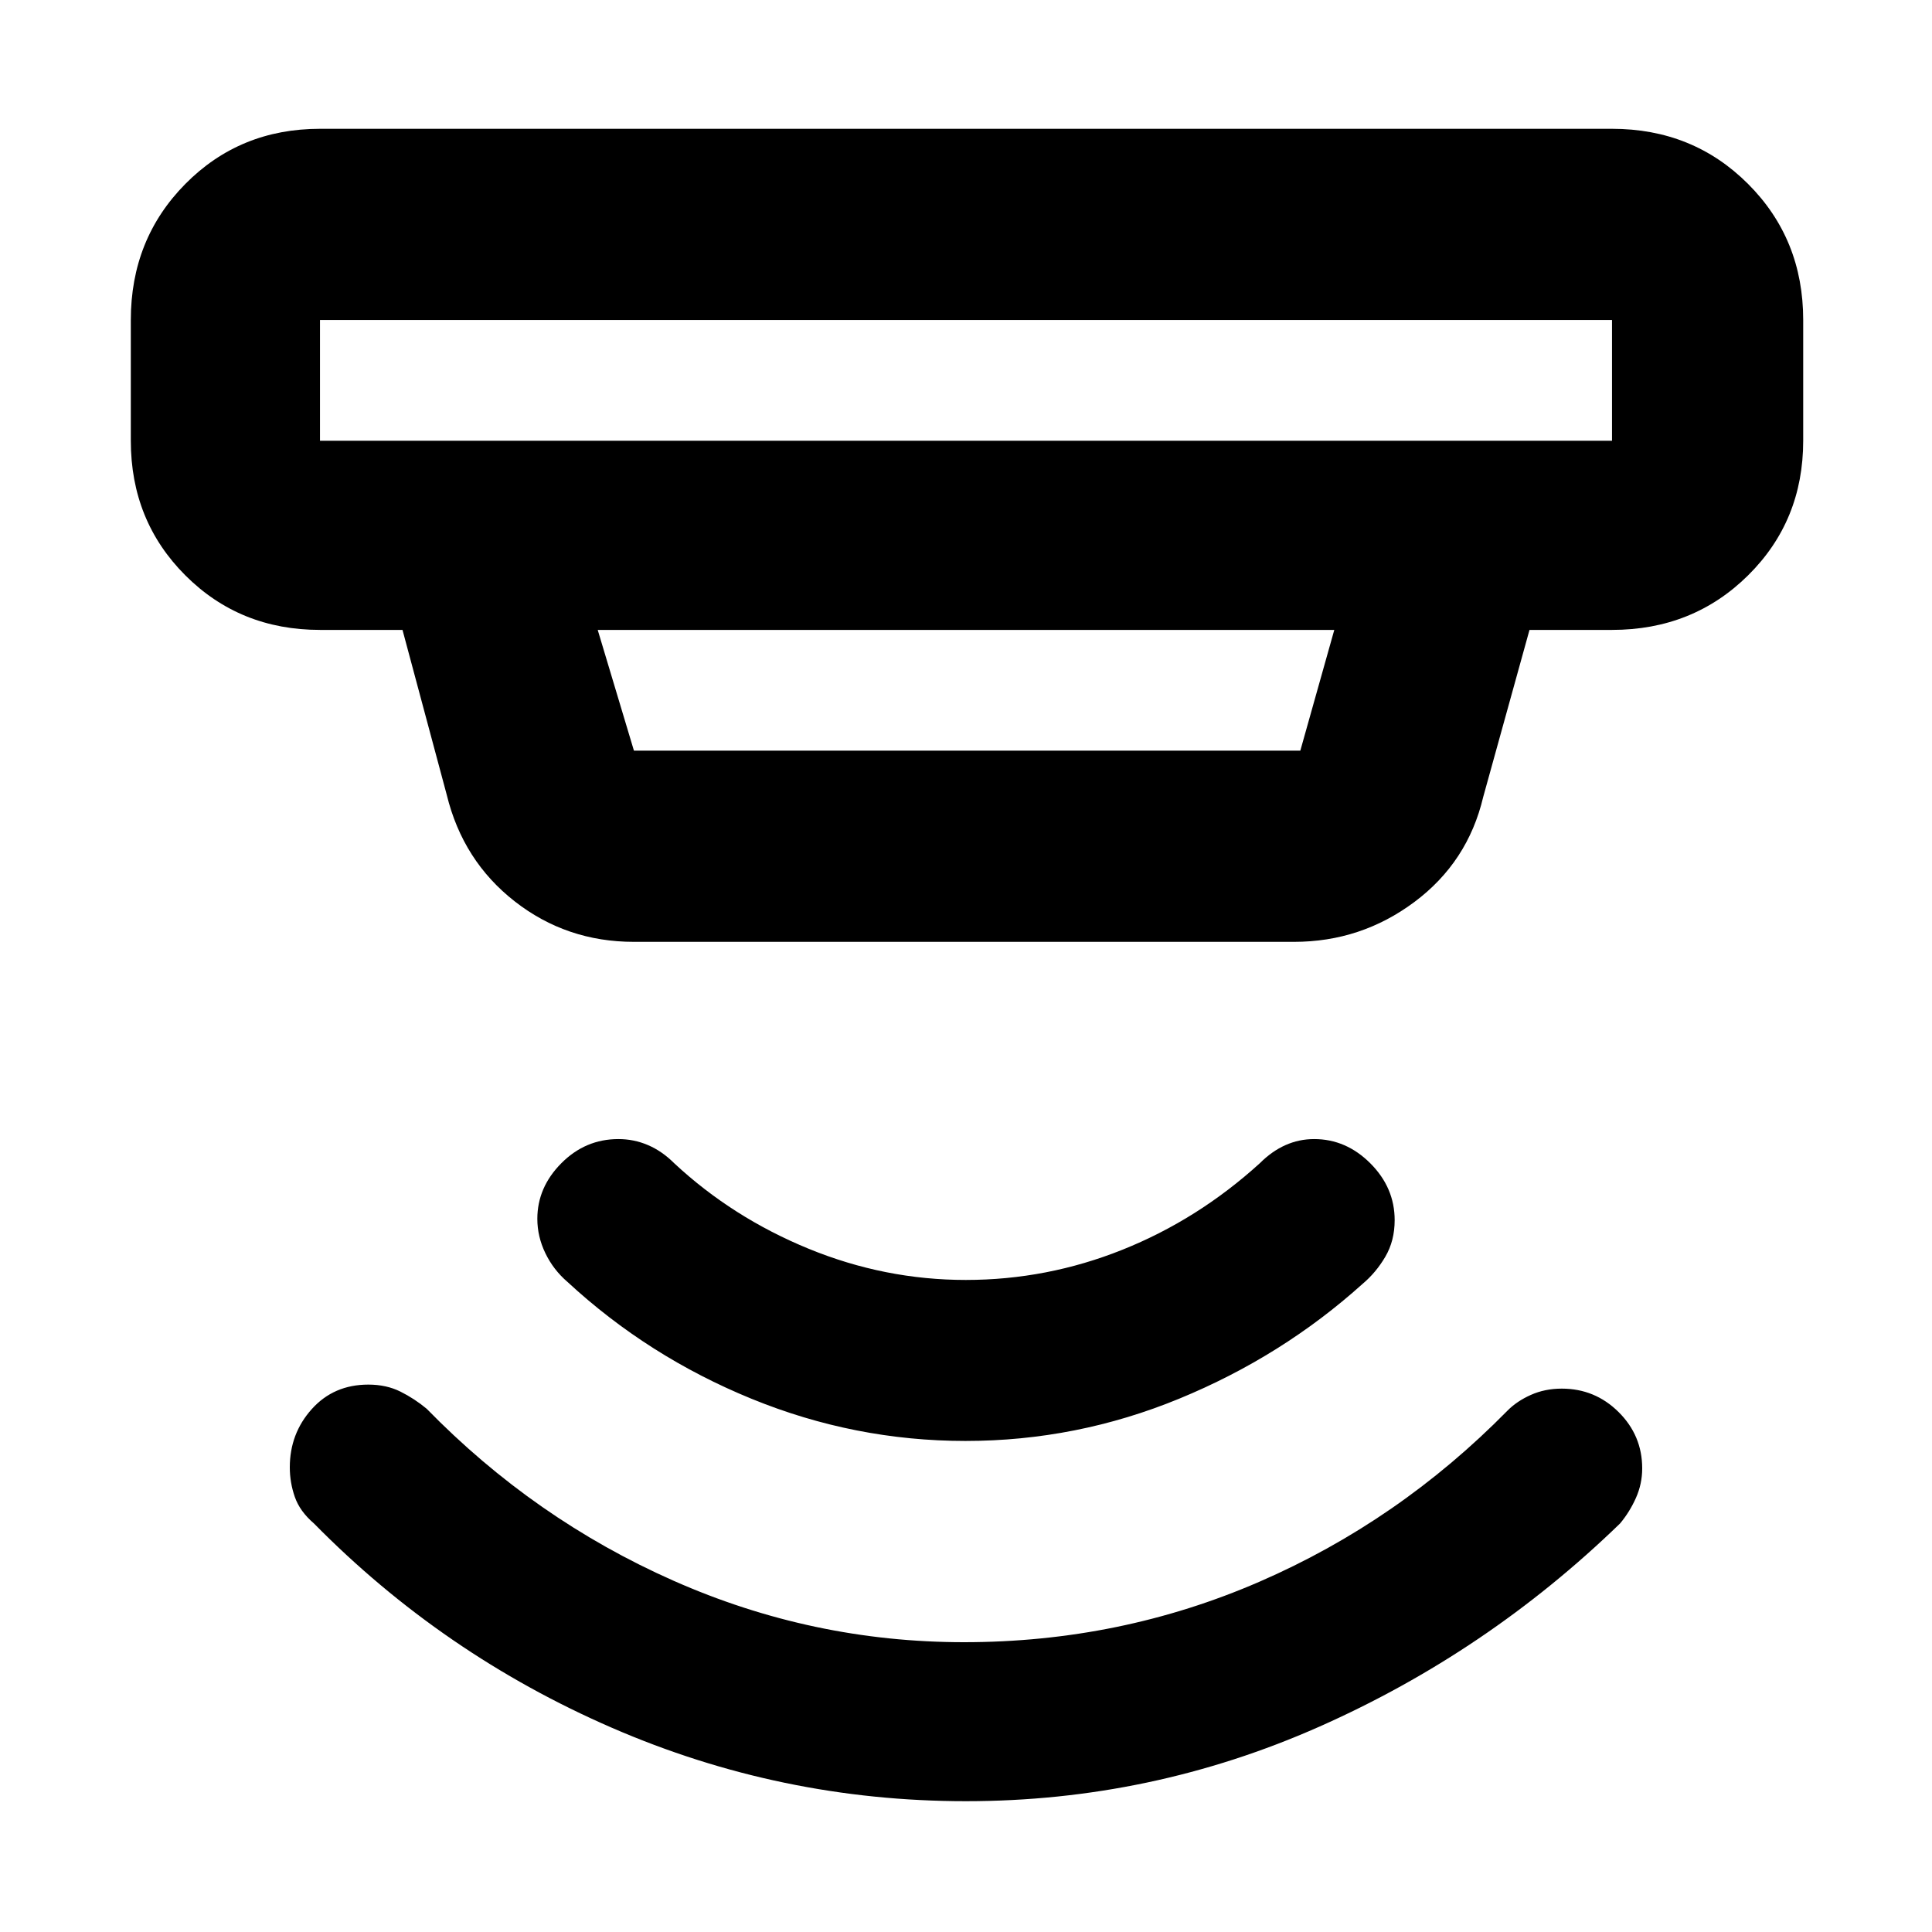 <svg xmlns="http://www.w3.org/2000/svg" width="48" height="48" viewBox="0 -960 960 960"><path d="M480-65q-92 0-176-36.5T156-203q-7-6-9.5-13.167-2.5-7.166-2.5-14.726 0-16.774 10.918-28.94Q165.837-272 183.028-272 192-272 199-268.5t13 8.5q53.6 54.887 122.641 85.443Q403.682-144 479-144q77.607 0 146.797-30.043Q694.988-204.086 749-259q4.667-4.75 11.667-7.875T776.033-270q16.504 0 28.236 11.635Q816-246.729 816-230.367q0 7.7-3.125 14.7-3.125 7-7.875 12.667-66 64-149.5 101T480-65Zm-.238-179q-55.116 0-106.439-21Q322-286 282-323q-7-6-11-14.274-4-8.275-4-17.101Q267-370 278.927-382t28.346-12Q315-394 322-391t13 9q29 27 66.819 42.5t78.1 15.5q40.281 0 77.783-15T626-382q6-6 12.75-9t14.236-3q15.908 0 27.961 12.087Q693-369.825 693-353.708q0 10.232-4.625 18.137Q683.75-327.667 677-322q-40 36-91.061 57-51.061 21-106.177 21ZM159-801v60h642v-60H159Zm138 154 18 60h331.12L663-647H297Zm18 155q-33.5 0-59.25-20.125T222-565l-22-82h-41q-39.8 0-66.9-27.1Q65-701.2 65-741v-60q0-40.213 27.1-67.606Q119.2-896 159-896h642q40.213 0 67.606 27.394Q896-841.213 896-801v60q0 39.8-27.394 66.9Q841.213-647 801-647h-41l-23 83q-7.647 32.385-34.195 52.192Q676.257-492 643-492H315ZM159-801v60-60Z"/></svg>